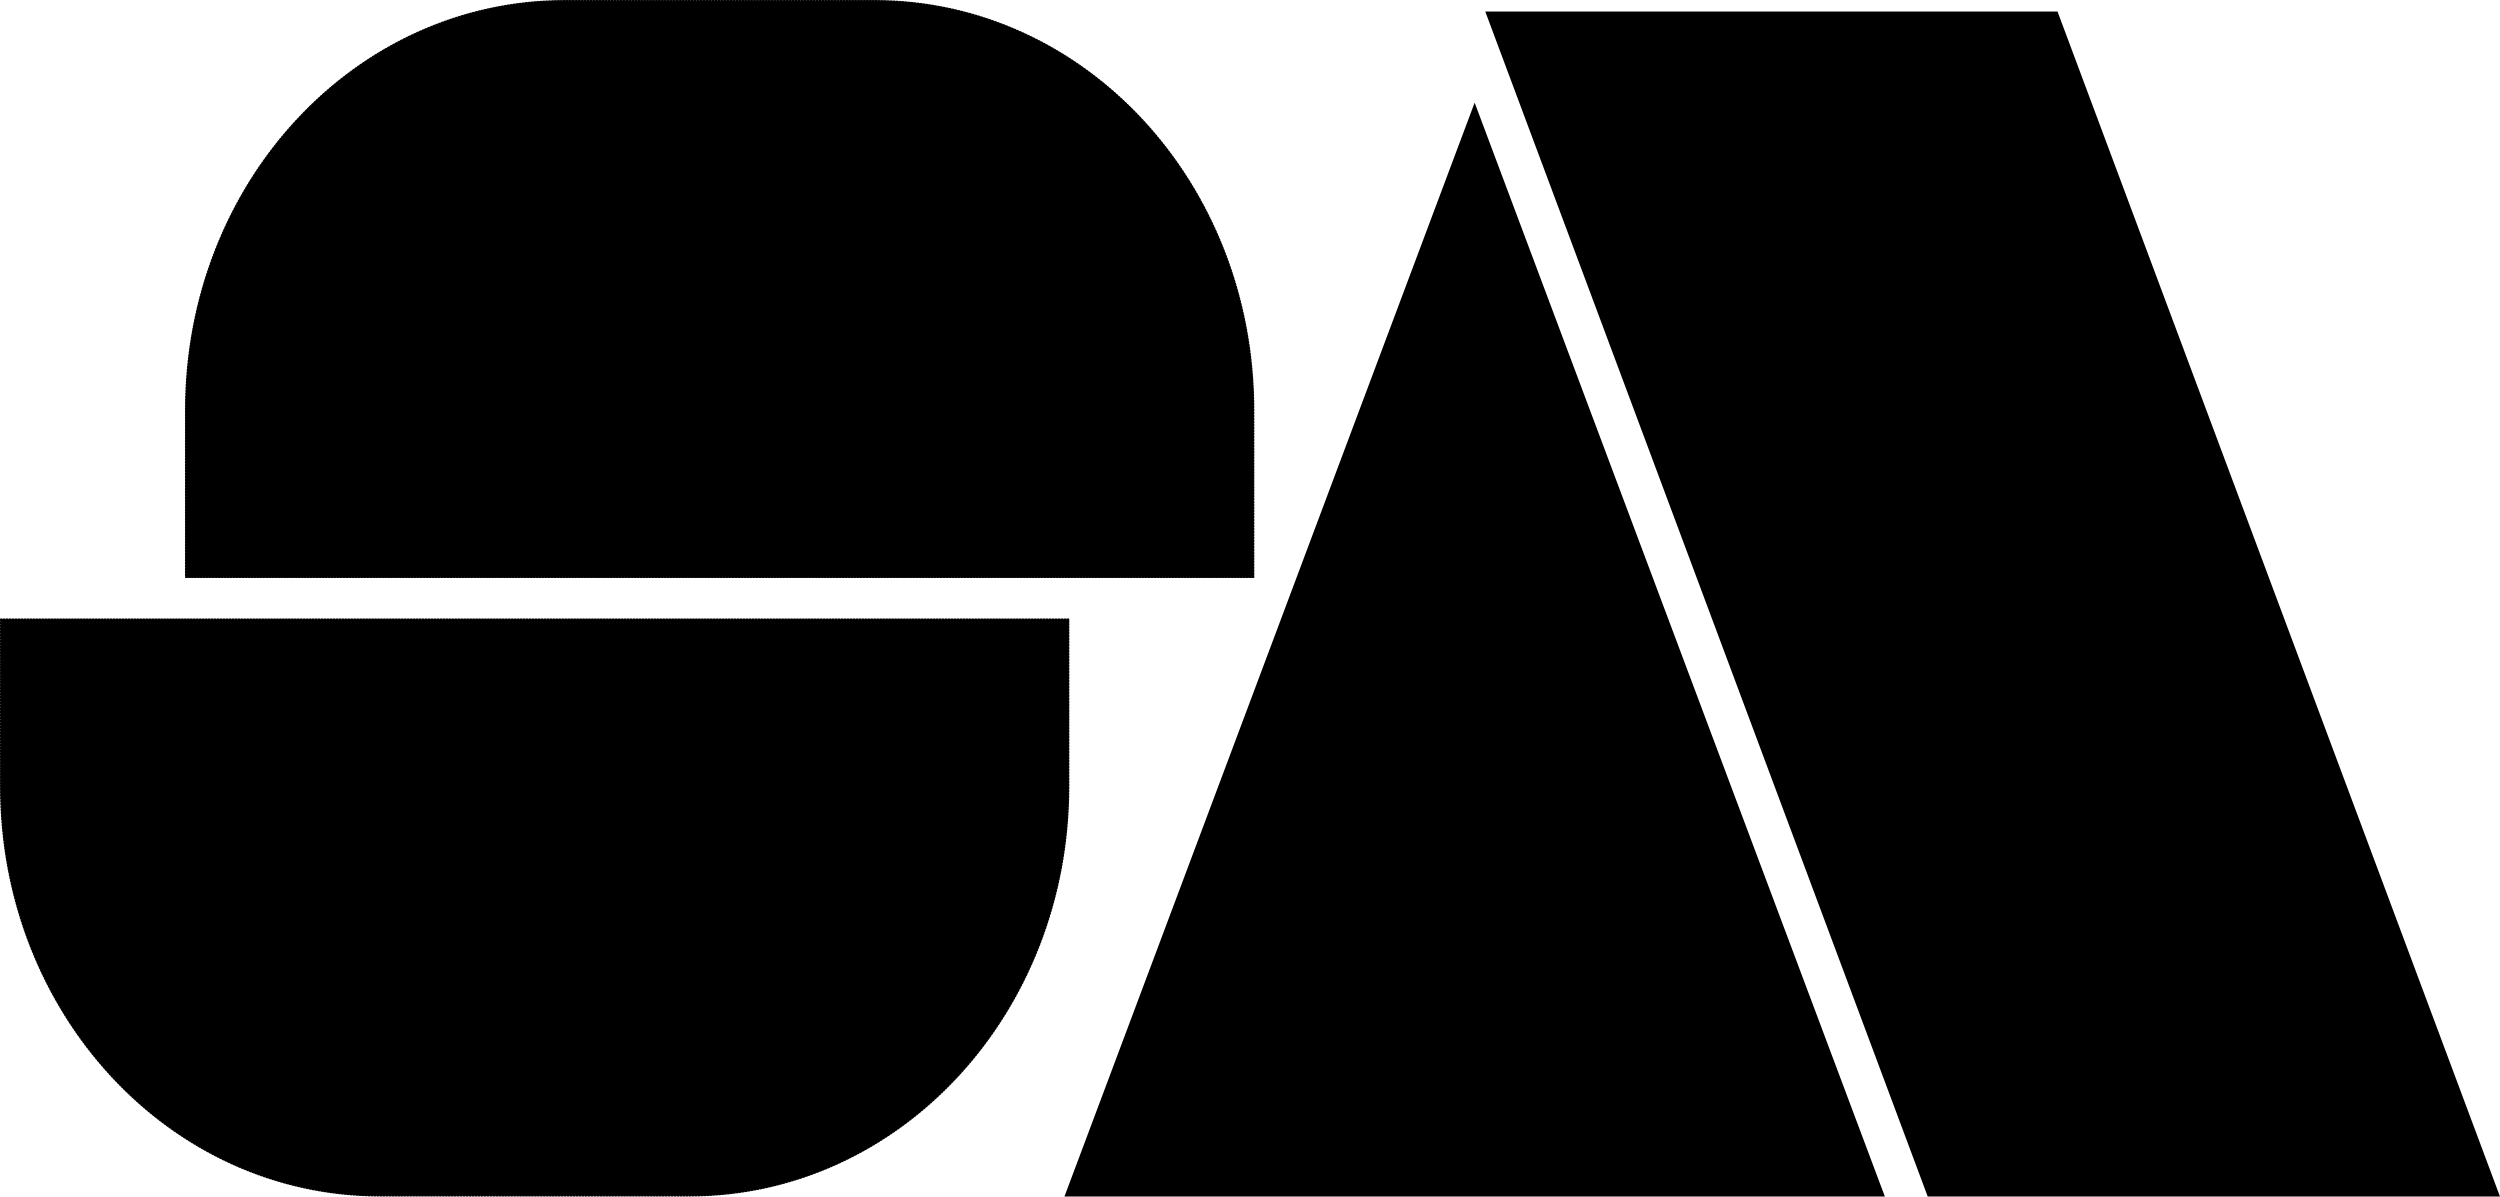 <?xml version="1.0" encoding="UTF-8" standalone="no"?>
<svg
   xmlns:dc="http://purl.org/dc/elements/1.1/"
   xmlns:cc="http://creativecommons.org/ns#"
   xmlns:rdf="http://www.w3.org/1999/02/22-rdf-syntax-ns#"
   xmlns:svg="http://www.w3.org/2000/svg"
   xmlns="http://www.w3.org/2000/svg"
   xmlns:sodipodi="http://sodipodi.sourceforge.net/DTD/sodipodi-0.dtd"
   xmlns:inkscape="http://www.inkscape.org/namespaces/inkscape"
   width="114.432mm"
   height="54.769mm"
   viewBox="0 0 114.432 54.769"
   version="1.1"
   id="svg8"
   inkscape:version="1.0.1 (c497b03c, 2020-09-10)"
   sodipodi:docname="sa.svg">
  <defs
     id="defs2" />
  <sodipodi:namedview
     id="base"
     pagecolor="#ffffff"
     bordercolor="#666666"
     borderopacity="1.0"
     inkscape:pageopacity="0"
     inkscape:pageshadow="2"
     inkscape:zoom="1.1304513"
     inkscape:cx="237.7513"
     inkscape:cy="113.05939"
     inkscape:document-units="px"
     inkscape:current-layer="layer1"
     inkscape:document-rotation="0"
     showgrid="false"
     inkscape:snap-object-midpoints="true"
     inkscape:snap-midpoints="true"
     inkscape:snap-smooth-nodes="true"
     showborder="true"
     inkscape:object-paths="true"
     inkscape:snap-intersection-paths="true"
     inkscape:window-width="1366"
     inkscape:window-height="723"
     inkscape:window-x="0"
     inkscape:window-y="23"
     inkscape:window-maximized="0"
     fit-margin-top="0"
     fit-margin-left="0"
     fit-margin-right="0"
     fit-margin-bottom="0"
     inkscape:showpageshadow="false"
     borderlayer="false" />
  <g
     inkscape:label="Layer 1"
     inkscape:groupmode="layer"
     id="layer1"
     transform="translate(5.856,-128.552)">
    <path
       id="rect1456"
       style="fill:#000000;fill-opacity:1;stroke:#000000;stroke-width:0.068;stroke-linecap:round;stroke-linejoin:round;stroke-dasharray:0.068, 0.068"
       d="m -5.822,156.896 v 7.653 c 0,10.38 7.739,18.737 17.352,18.737 h 14.175 c 9.613,0 17.352,-8.357 17.352,-18.737 v -7.653 z" />
    <path
       id="path1462"
       style="fill:#000000;fill-opacity:1;stroke:#000000;stroke-width:0.068;stroke-linecap:round;stroke-linejoin:round;stroke-dasharray:0.068, 0.068"
       d="m 51.524,154.976 v -7.653 c 0,-10.38 -7.739,-18.737 -17.352,-18.737 H 19.997 c -9.613,0 -17.352,8.357 -17.352,18.737 v 7.653 z" />
    <path
       id="rect1574"
       style="fill:#000000;fill-opacity:1;stroke:#000000;stroke-width:0;stroke-linecap:round;stroke-linejoin:round;stroke-miterlimit:4;stroke-dasharray:none;stroke-dashoffset:0;stroke-opacity:1"
       d="m 62.129,129.081 20.252,54.24 H 108.575 L 88.323,129.081 Z" />
    <g
       id="g1544"
       transform="matrix(0.95,0,0,0.95,-30.105,-1.892)"
       style="fill:#000000;fill-opacity:1;stroke:#000000;stroke-opacity:1">
      <path
         id="rect1512"
         style="fill:#000000;fill-opacity:1;stroke:#000000;stroke-width:0;stroke-linecap:round;stroke-linejoin:round;stroke-miterlimit:4;stroke-dasharray:none;stroke-dashoffset:0;stroke-opacity:1"
         d="m 236.631,492.732 v 0.047 l -74.982,199.953 h 74.982 0.018 74.982 L 236.648,492.779 v -0.047 l -0.008,0.023 z"
         transform="matrix(0.265,0,0,0.265,33.867,11.675)" />
    </g>
  </g>
</svg>
